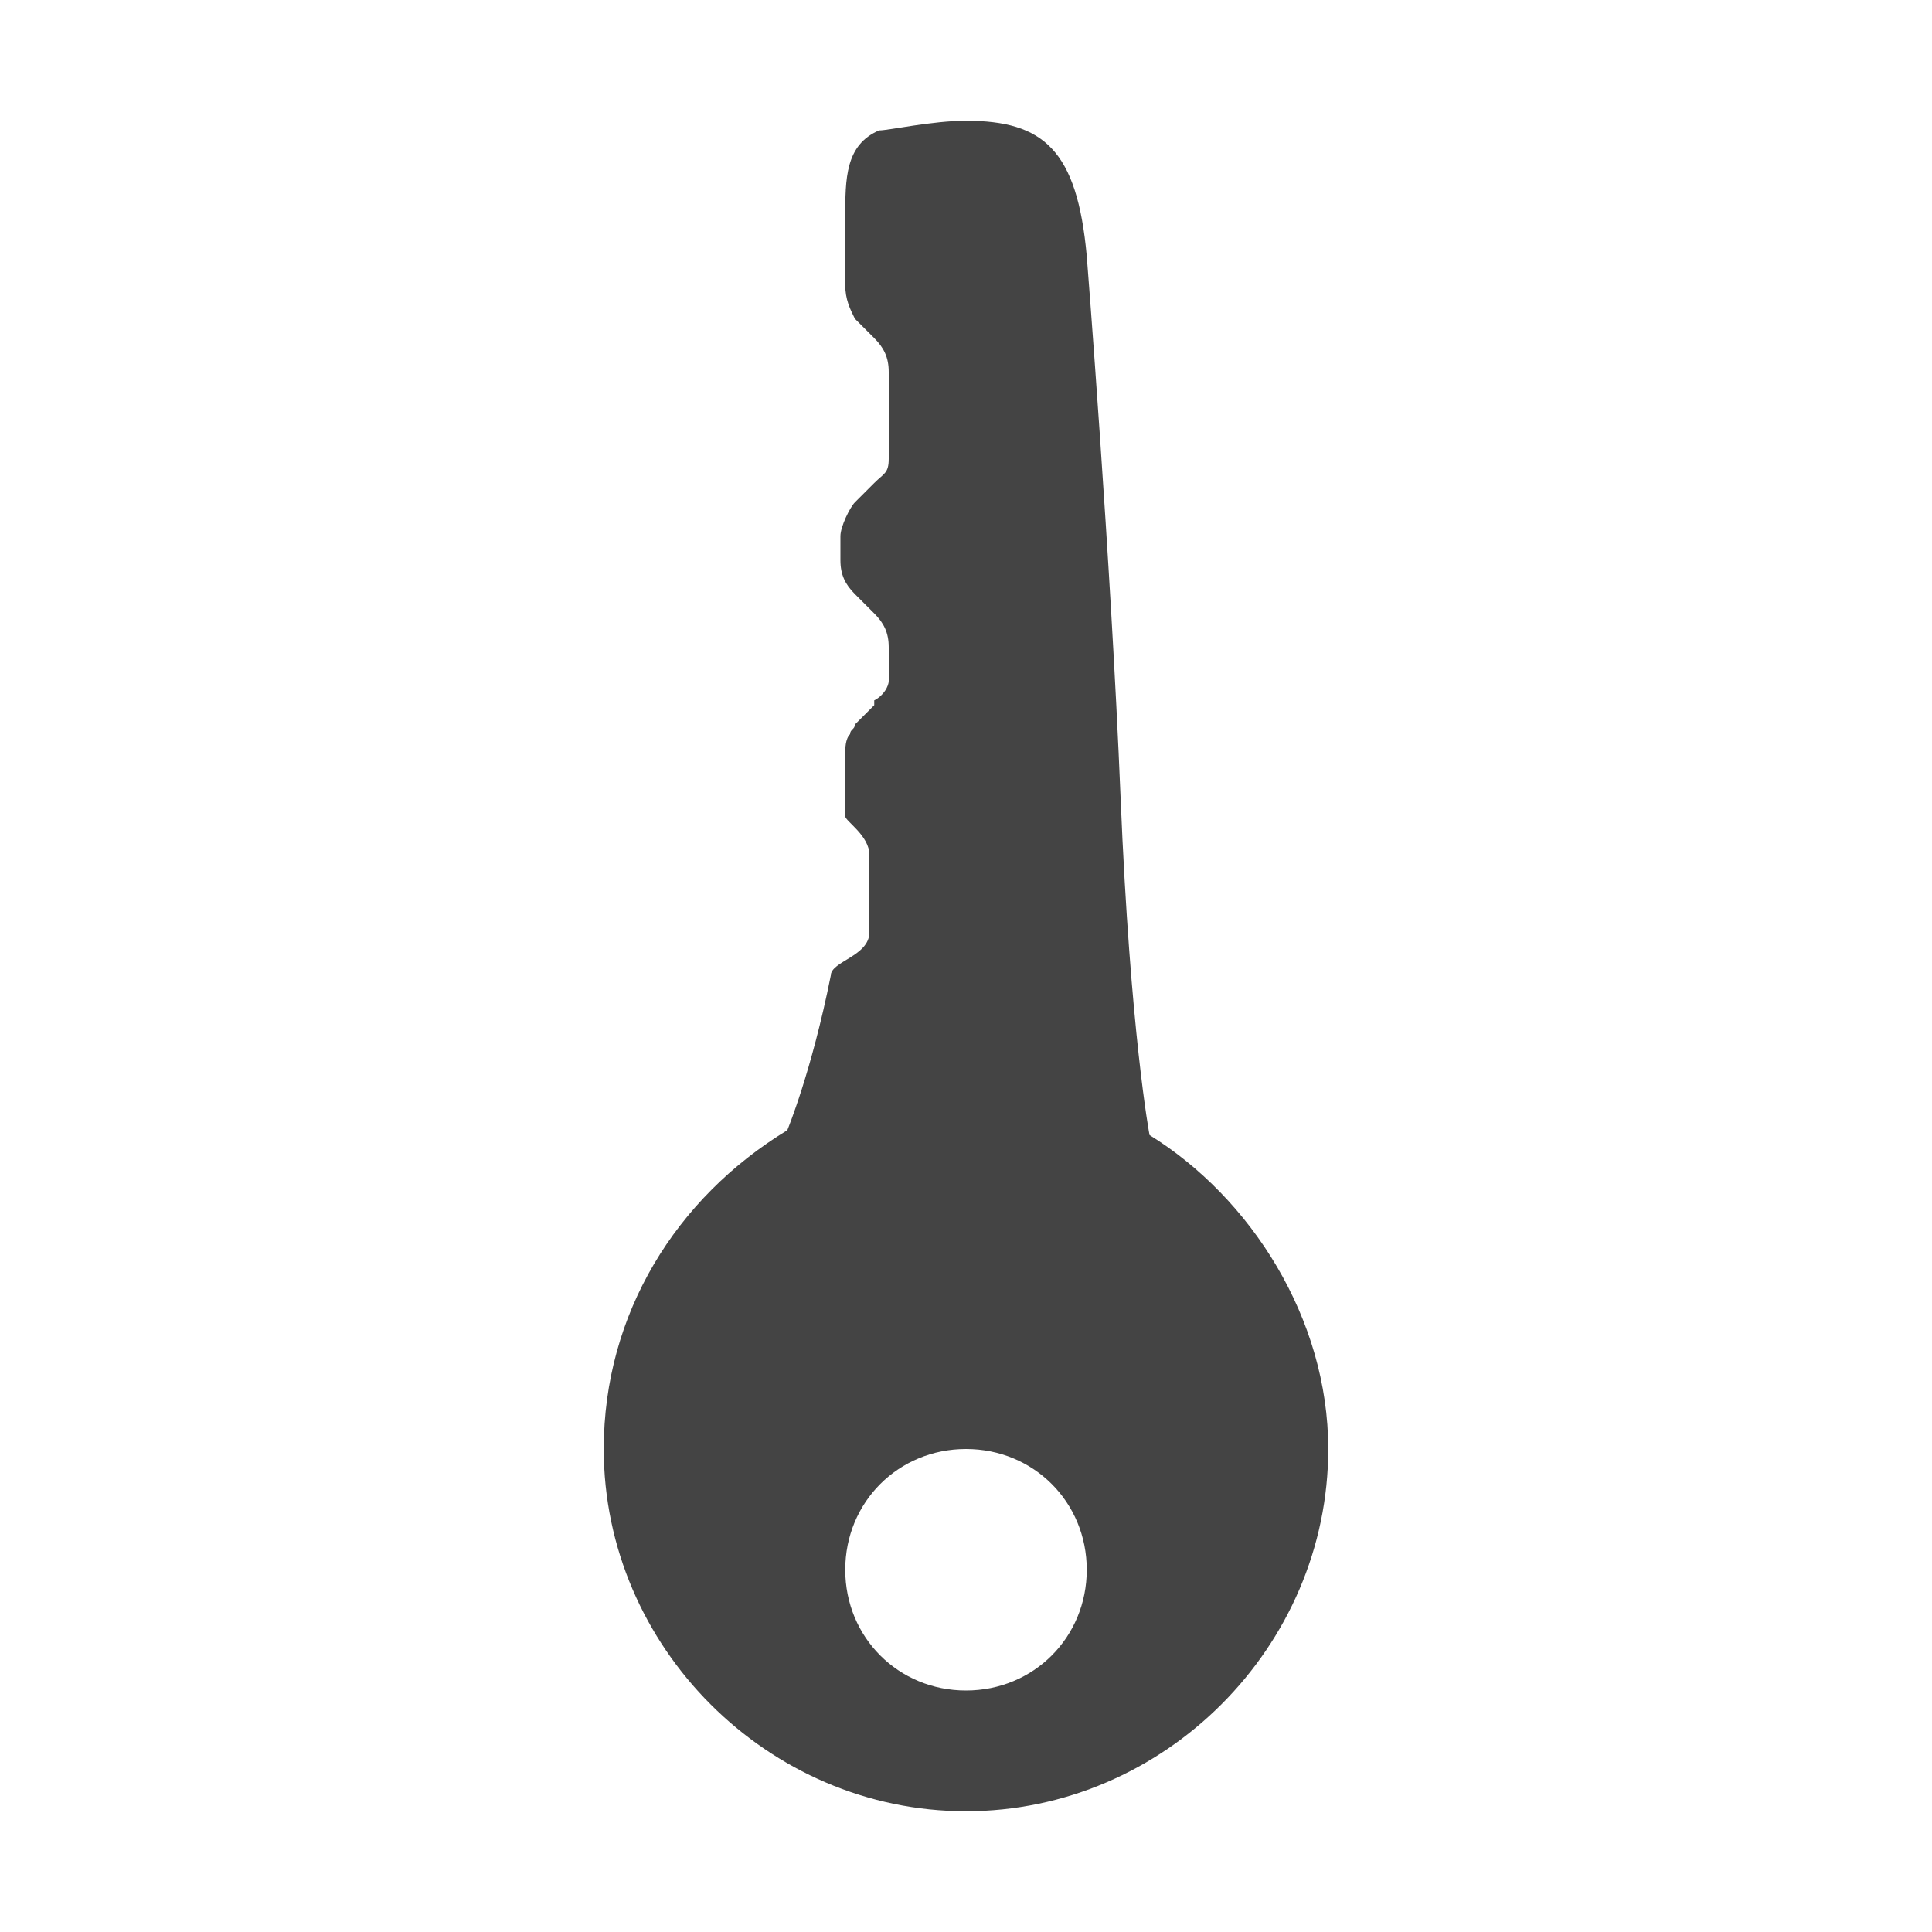 <?xml version="1.0"?><svg xmlns="http://www.w3.org/2000/svg" width="40" height="40" viewBox="0 0 40 40"><path fill="#444" d="m23.8 23.5c2.1 1.3 3.7 3.8 3.7 6.5 0 4.1-3.4 7.5-7.5 7.5s-7.5-3.4-7.5-7.5c0-2.8 1.5-5.2 3.8-6.6 0 0 0.5-1.2 0.9-3.2 0-0.3 0.8-0.4 0.8-0.9v-1.6c0-0.4-0.5-0.7-0.5-0.8v-1.3c0-0.1 0-0.3 0.1-0.4 0-0.1 0.1-0.1 0.1-0.2l0.1-0.1 0.3-0.3v-0.1c0.2-0.1 0.3-0.3 0.3-0.4 0-0.1 0-0.7 0-0.7 0-0.3-0.1-0.5-0.3-0.7l-0.4-0.4c-0.2-0.2-0.3-0.4-0.3-0.7v-0.5c0-0.2 0.2-0.6 0.3-0.7l0.4-0.4c0.2-0.2 0.3-0.2 0.3-0.5v-1.8c0-0.3-0.1-0.5-0.3-0.7v0l-0.4-0.4c-0.1-0.2-0.2-0.4-0.2-0.7v-1.4c0-0.8 0-1.5 0.7-1.8 0.2 0 1.1-0.2 1.8-0.2 1.6 0 2.3 0.6 2.5 2.8 0 0 0.5 6.3 0.7 11.2s0.6 7 0.6 7z m-3.8 11.5c1.4 0 2.5-1.1 2.5-2.5s-1.1-2.5-2.5-2.5-2.5 1.1-2.5 2.5 1.1 2.5 2.5 2.5z"></path></svg>